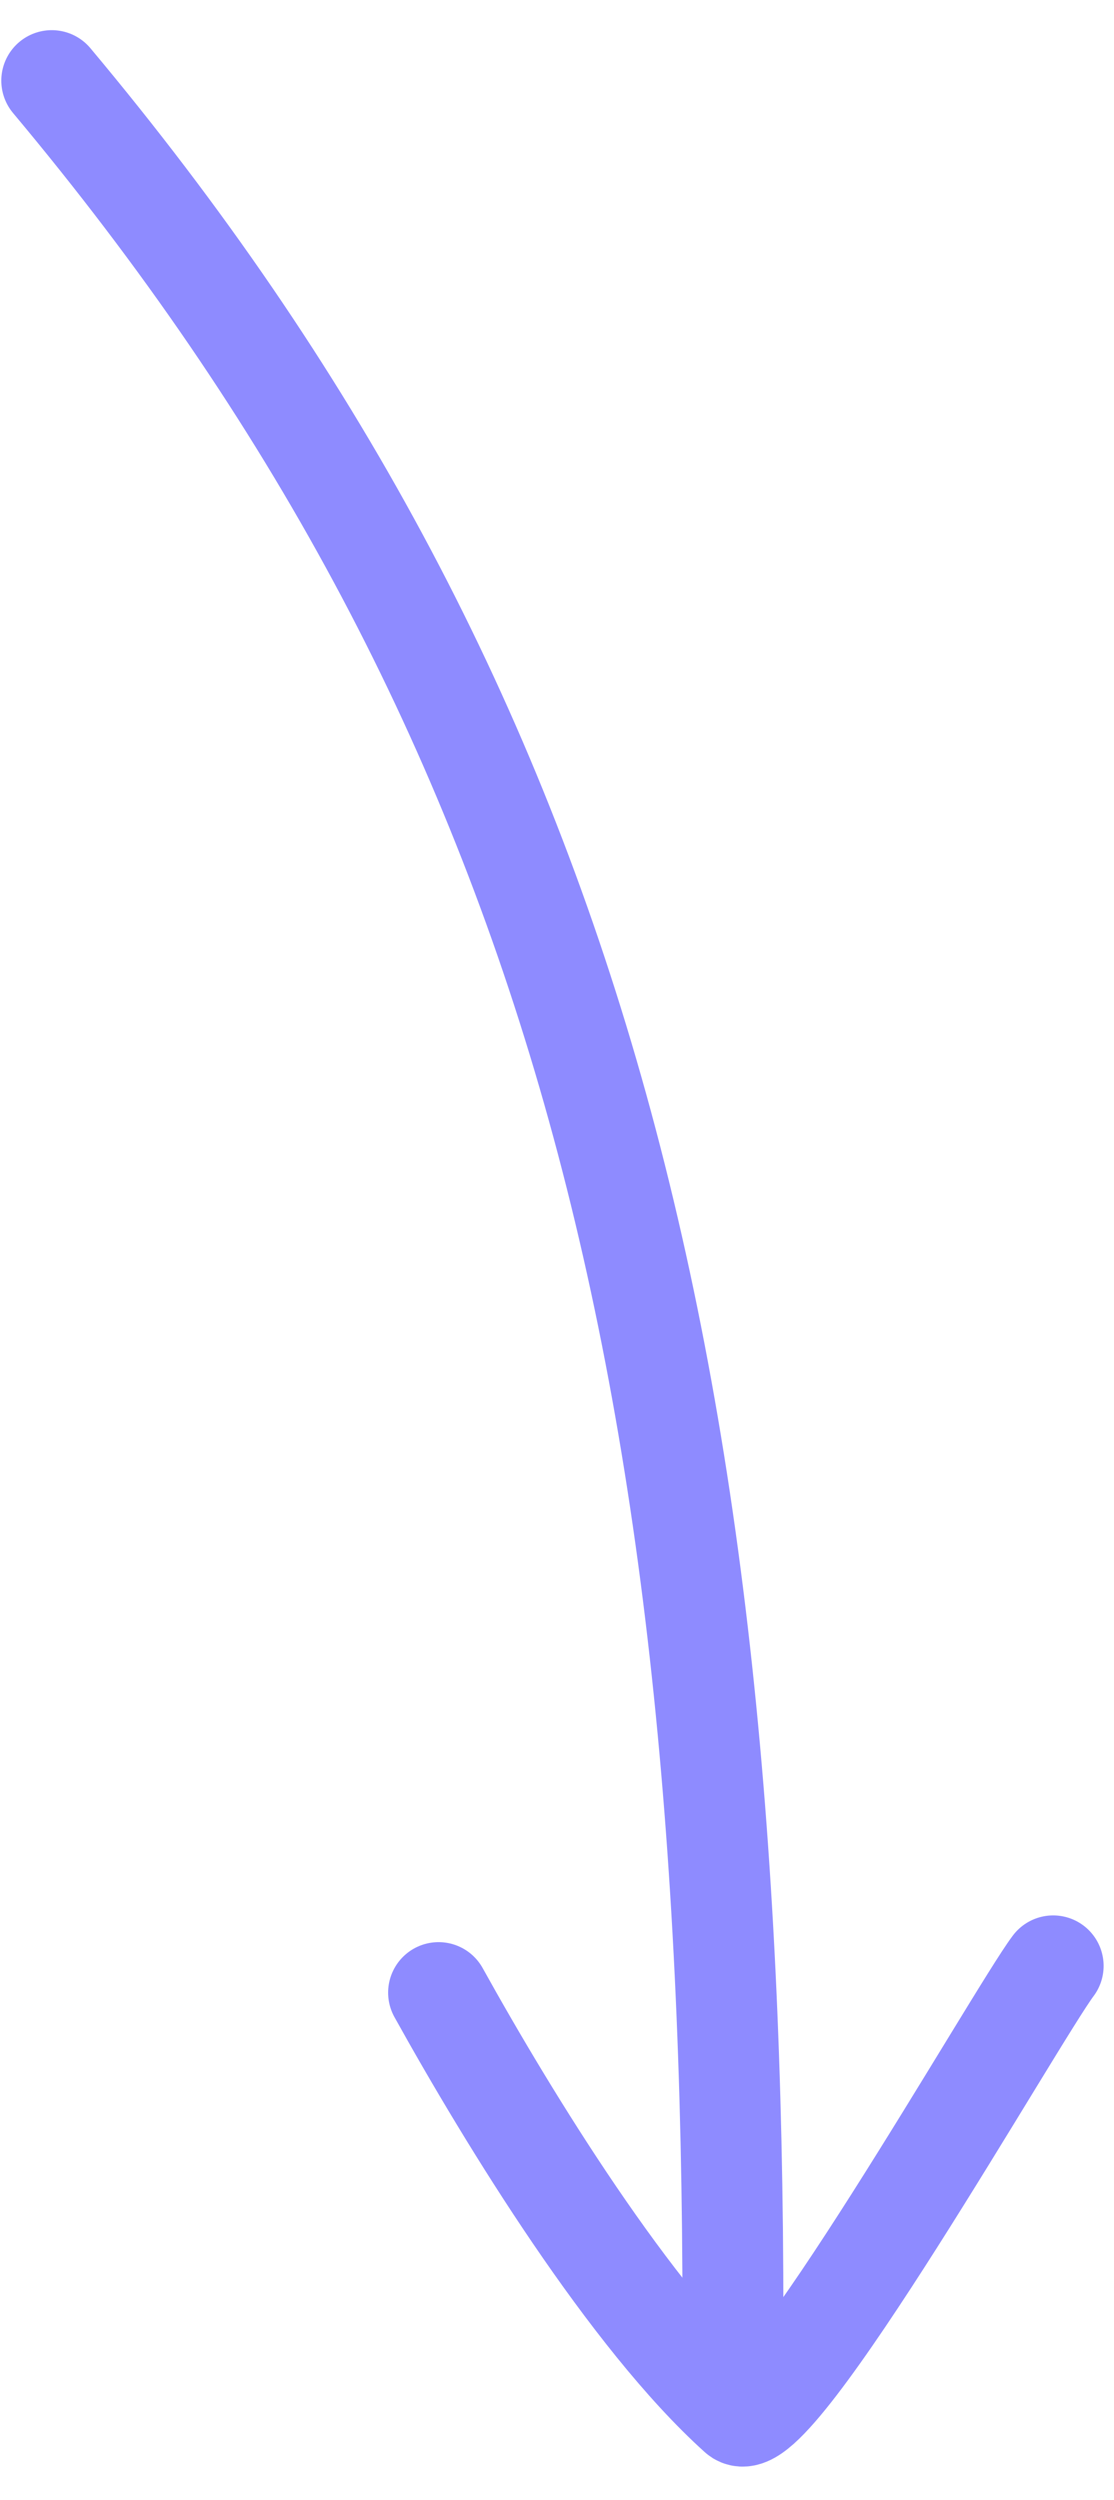 <svg width="33" height="74" viewBox="0 0 33 74" fill="none" xmlns="http://www.w3.org/2000/svg">
<path d="M1.533 2.387C16.979 20.822 21.712 40.236 21.712 68.611" stroke="#8E8BFF" stroke-width="2.989" stroke-linecap="round"/>
<path d="M12.992 58.981C15.091 62.76 18.672 68.588 21.875 71.47C22.883 72.377 30.085 59.673 31.198 58.19" stroke="#8E8BFF" stroke-width="2.989" stroke-linecap="round"/>
</svg>
